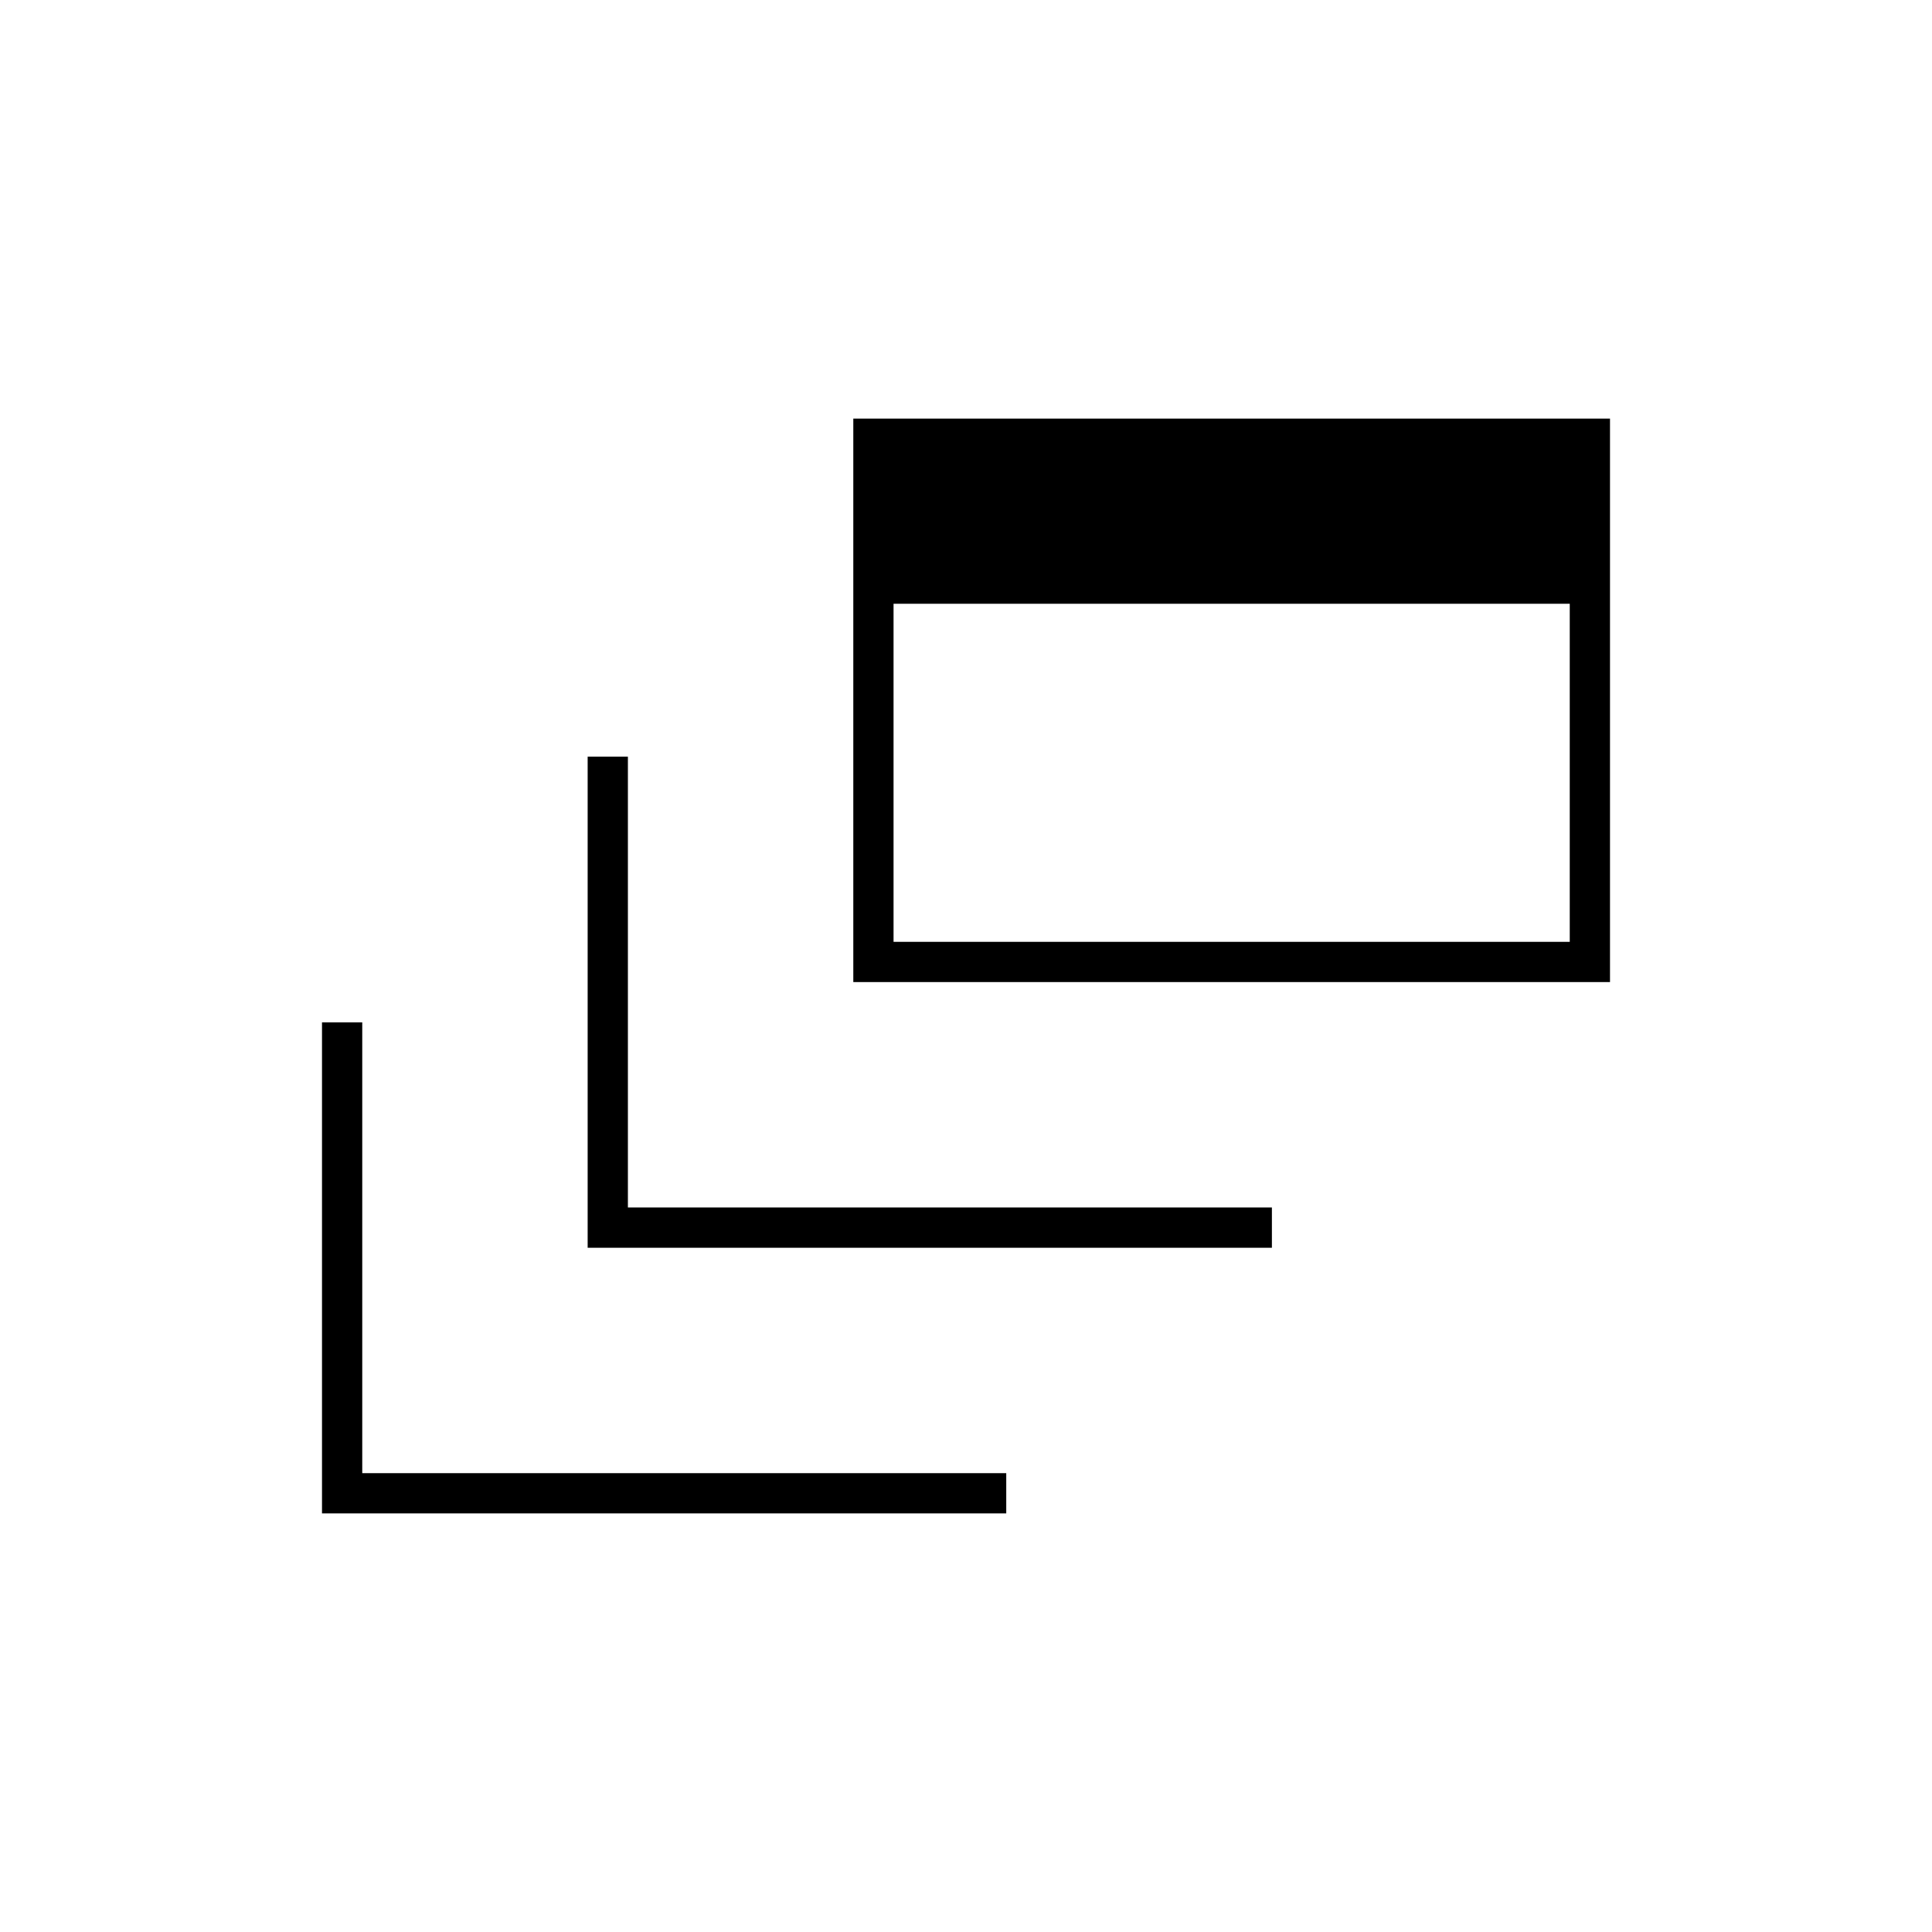 <svg xmlns="http://www.w3.org/2000/svg" height="20" viewBox="0 -960 960 960" width="20"><path d="M160-208v-244h20v224h320v20H160Zm132-132v-244h20v224h320v20H292Zm132-132v-280h376v280H424Zm20-20h336v-168H444v168Z"/></svg>